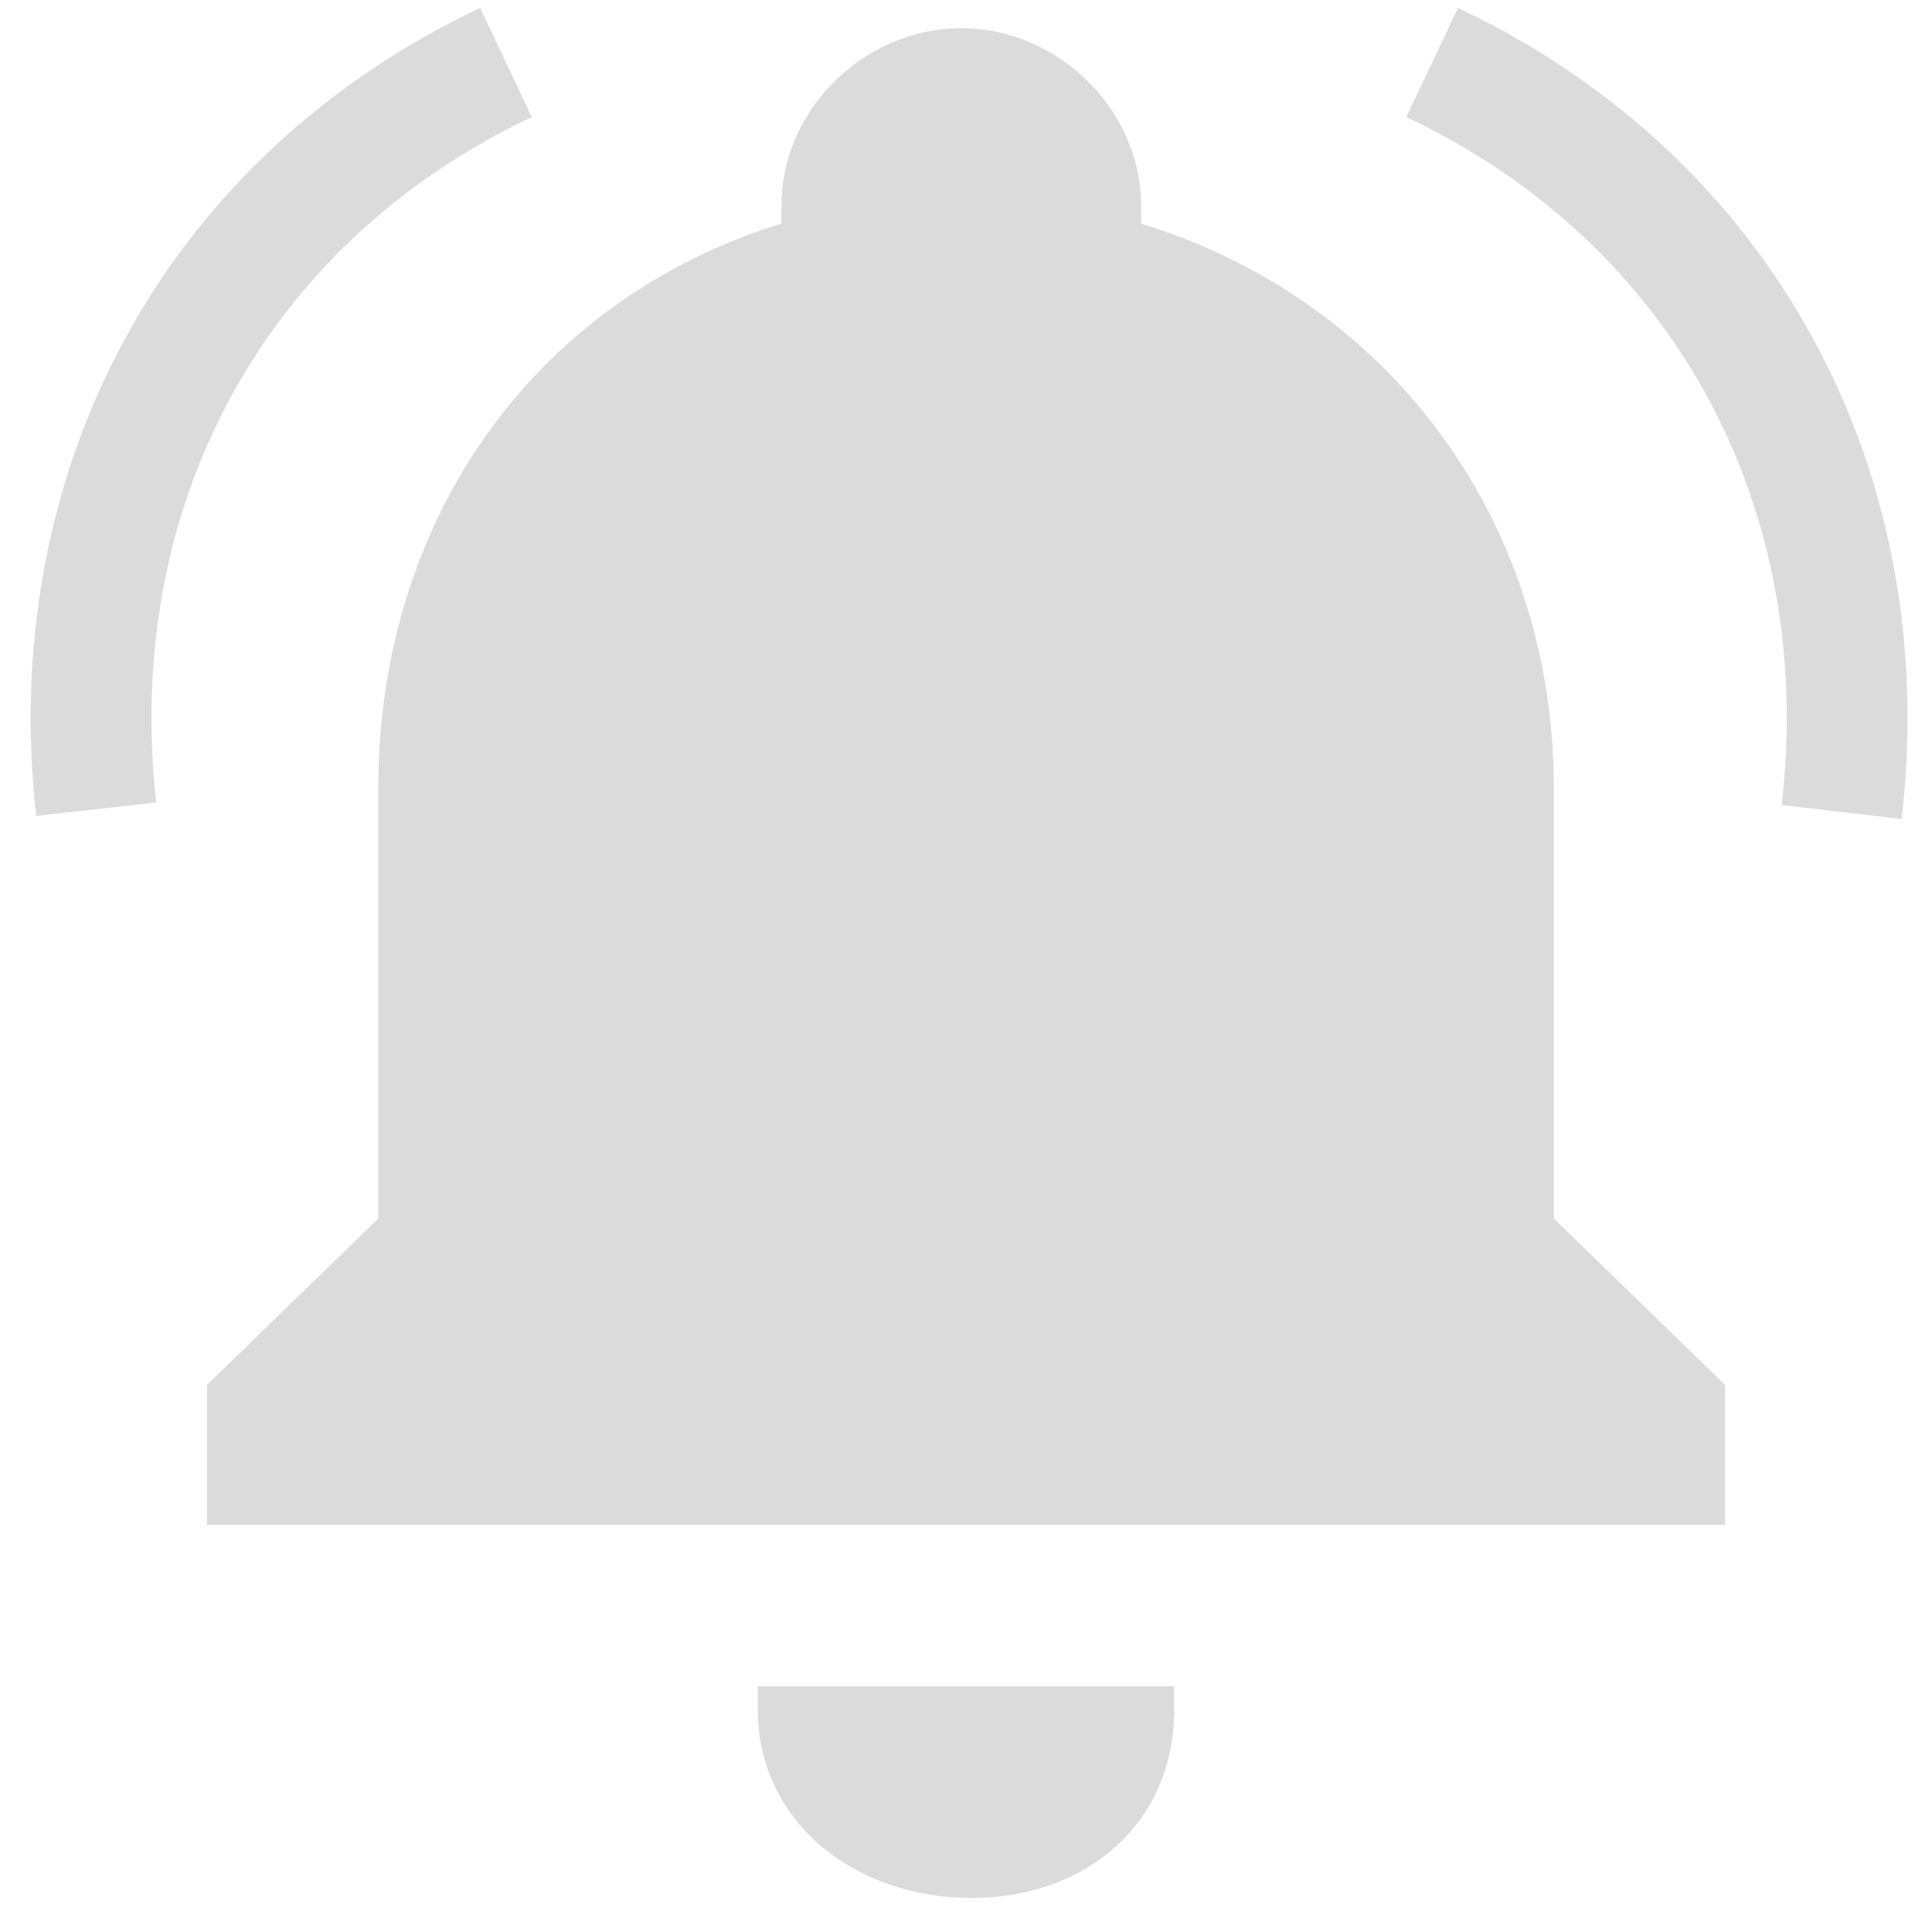 <svg width="24" height="24" viewBox="0 0 24 24" fill="none" xmlns="http://www.w3.org/2000/svg">
<path fill-rule="evenodd" clip-rule="evenodd" d="M6.336 18.293H3.221V17.479L5.349 15.412V9.794C5.349 6.586 7.288 4 10.357 3.274V2.551C10.357 1.725 11.094 1 11.941 1C12.786 1 13.525 1.725 13.525 2.551V3.274C15.515 3.744 17.079 4.997 17.934 6.695C18.397 7.615 18.652 8.666 18.652 9.794V15.412L20.78 17.479V18.293H6.336Z" fill="#DBDBDB" stroke="#DBDBDB" stroke-width="1.3"/>
<path d="M6.285 0.776C2.64 2.502 0.751 6.092 1.195 10.052" stroke="#DBDBDB" stroke-width="1.5"/>
<path d="M17.791 0.776C21.448 2.508 23.337 6.113 22.878 10.087" stroke="#DBDBDB" stroke-width="1.5"/>
<path fill-rule="evenodd" clip-rule="evenodd" d="M9.414 21.24C9.414 22.61 10.594 23.577 12.069 23.577C13.52 23.577 14.586 22.626 14.586 21.24V20.948H9.414V21.24Z" fill="#DBDBDB"/>
</svg>
